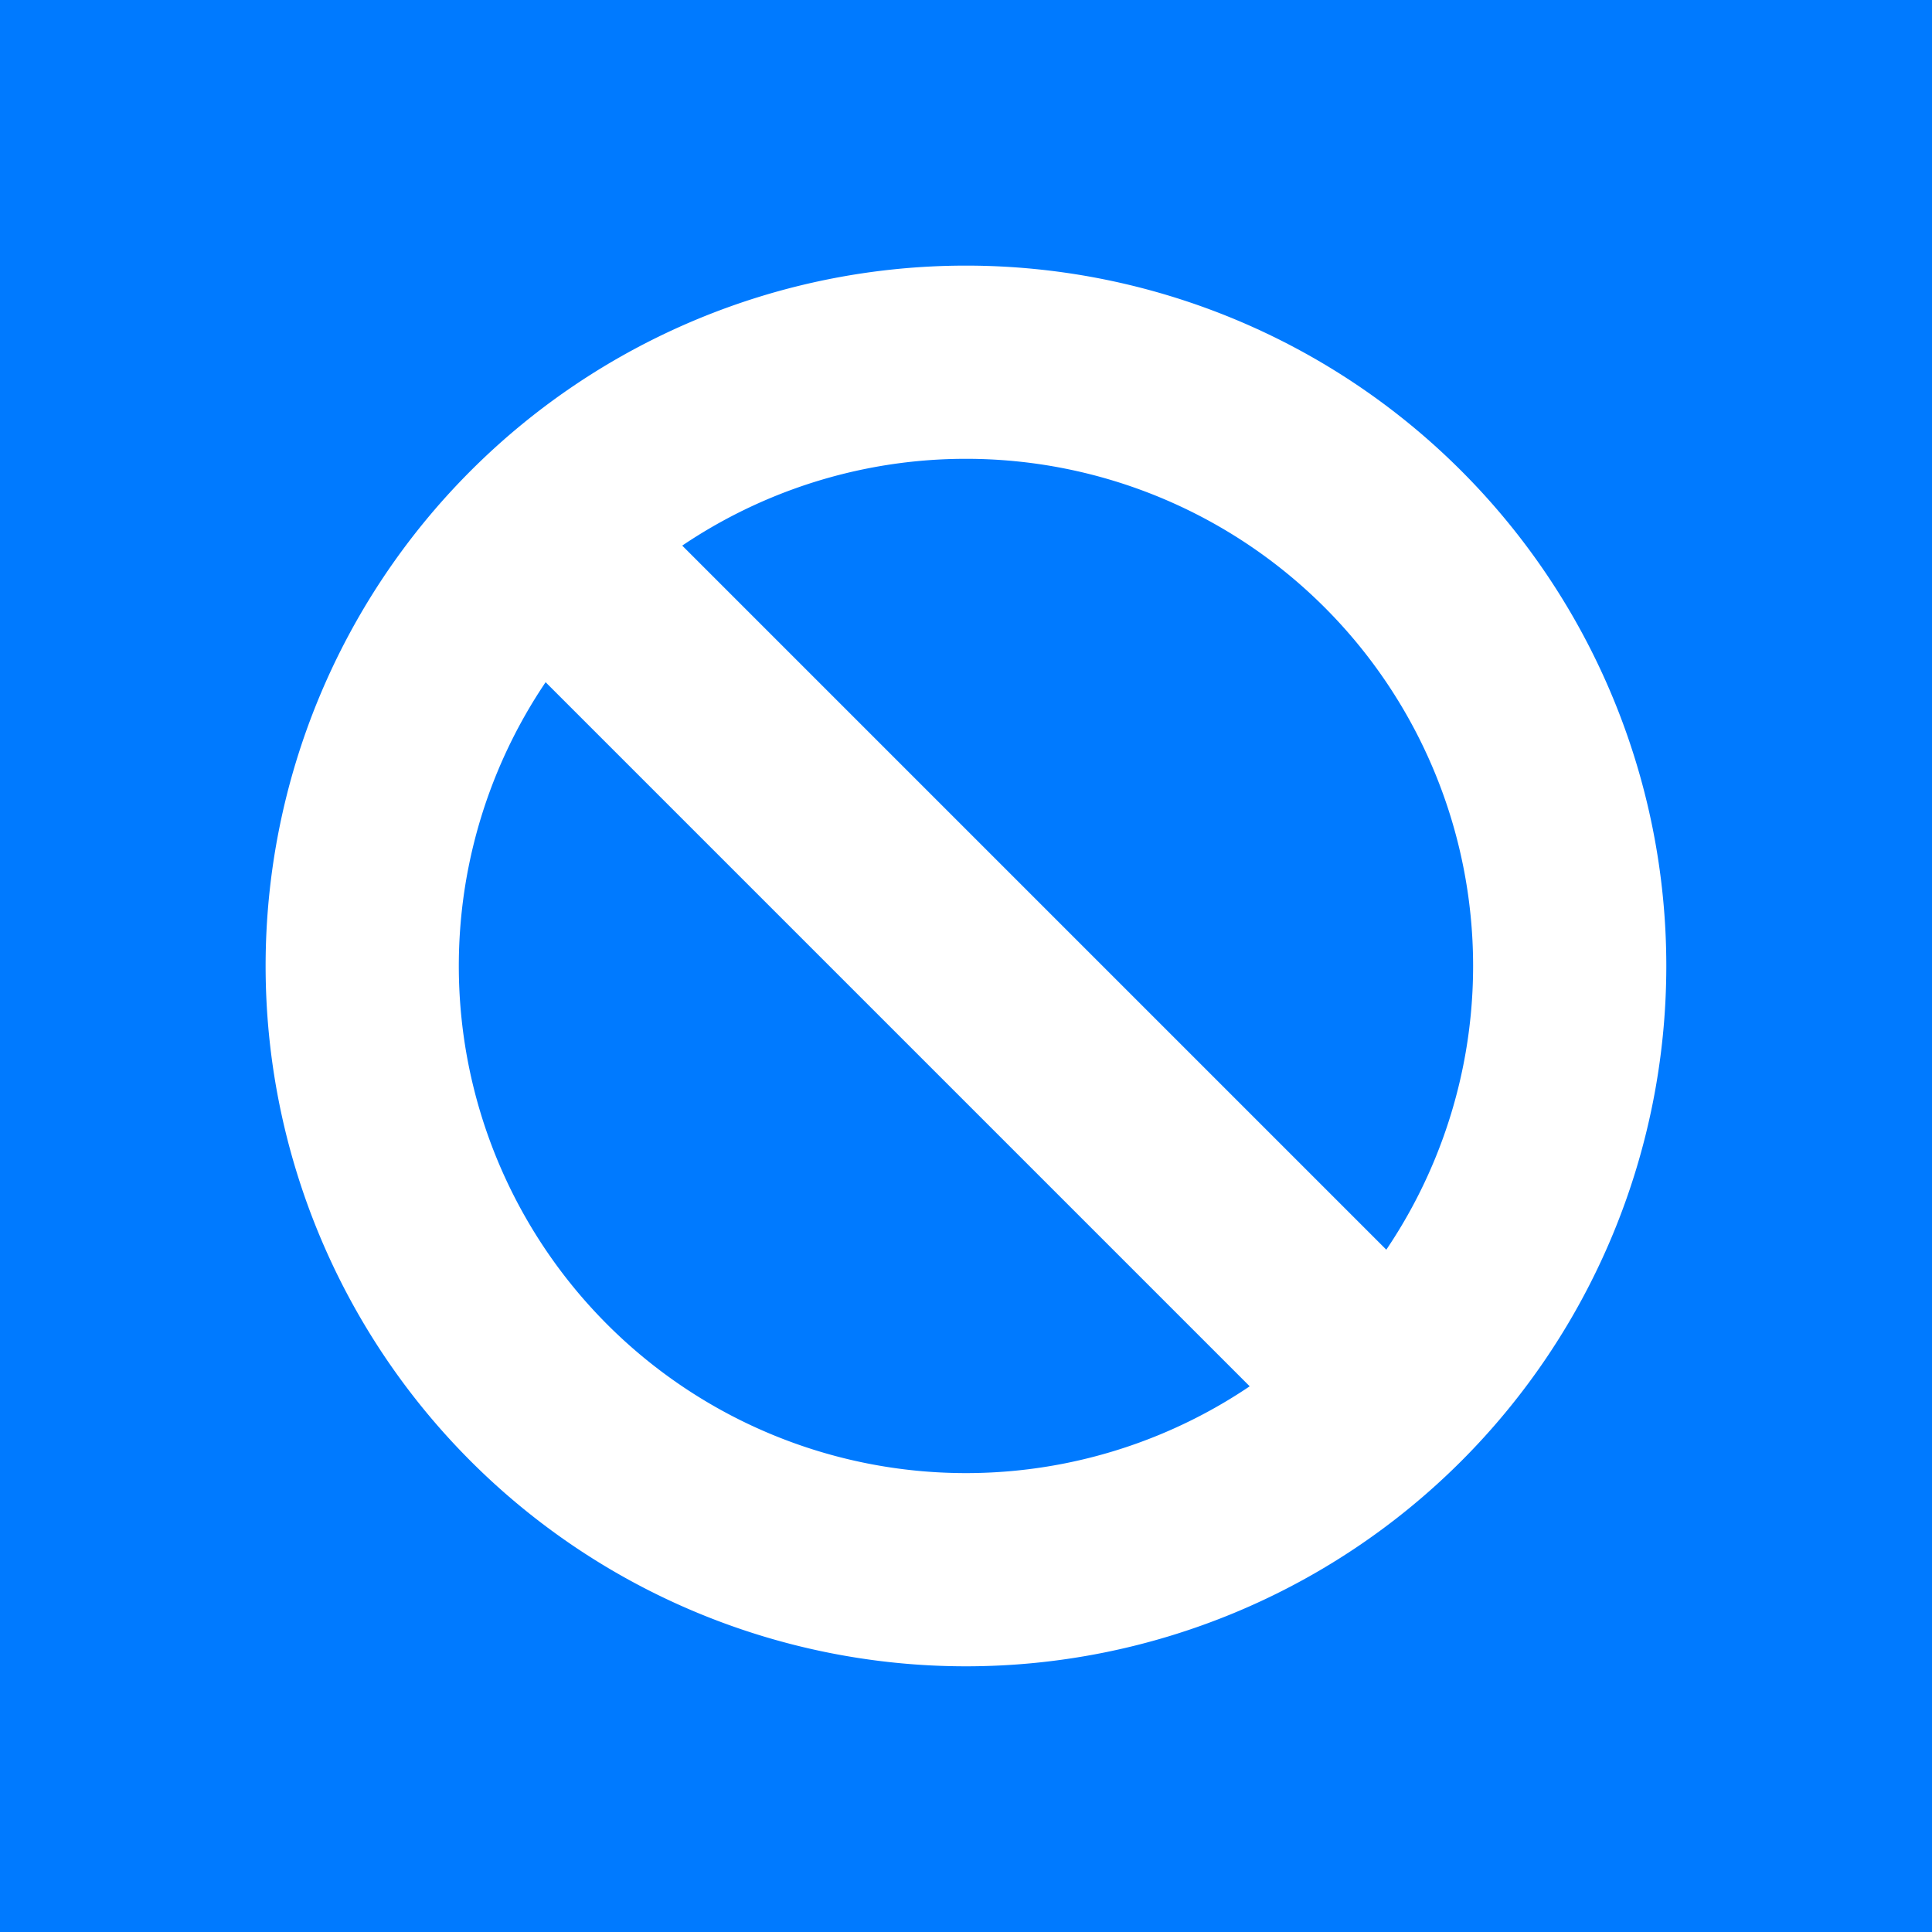 <?xml version="1.0" encoding="UTF-8"?>
<!-- Generator: Adobe Illustrator 19.0.0, SVG Export Plug-In . SVG Version: 6.00 Build 0)  -->
<svg width="200" height="200" version="1.1" viewBox="0 0 200 200" xml:space="preserve" xmlns="http://www.w3.org/2000/svg" xmlns:cc="http://creativecommons.org/ns#" xmlns:dc="http://purl.org/dc/elements/1.1/" xmlns:rdf="http://www.w3.org/1999/02/22-rdf-syntax-ns#">
<rect width="200" height="200" fill="#007aff"/>
<path d="m144.19 144.19a62.5 62.5 0 0 1-88.388 0 62.5 62.5 0 0 1 1e-6 -88.388 62.5 62.5 0 0 1 88.388 0 62.5 62.5 0 0 1 0 88.388z" fill="none" stroke="#fff" stroke-width="20"/>
<path d="m55.806 55.806 88.388 88.388" fill="none" stroke="#fff" stroke-width="20"/></svg>
